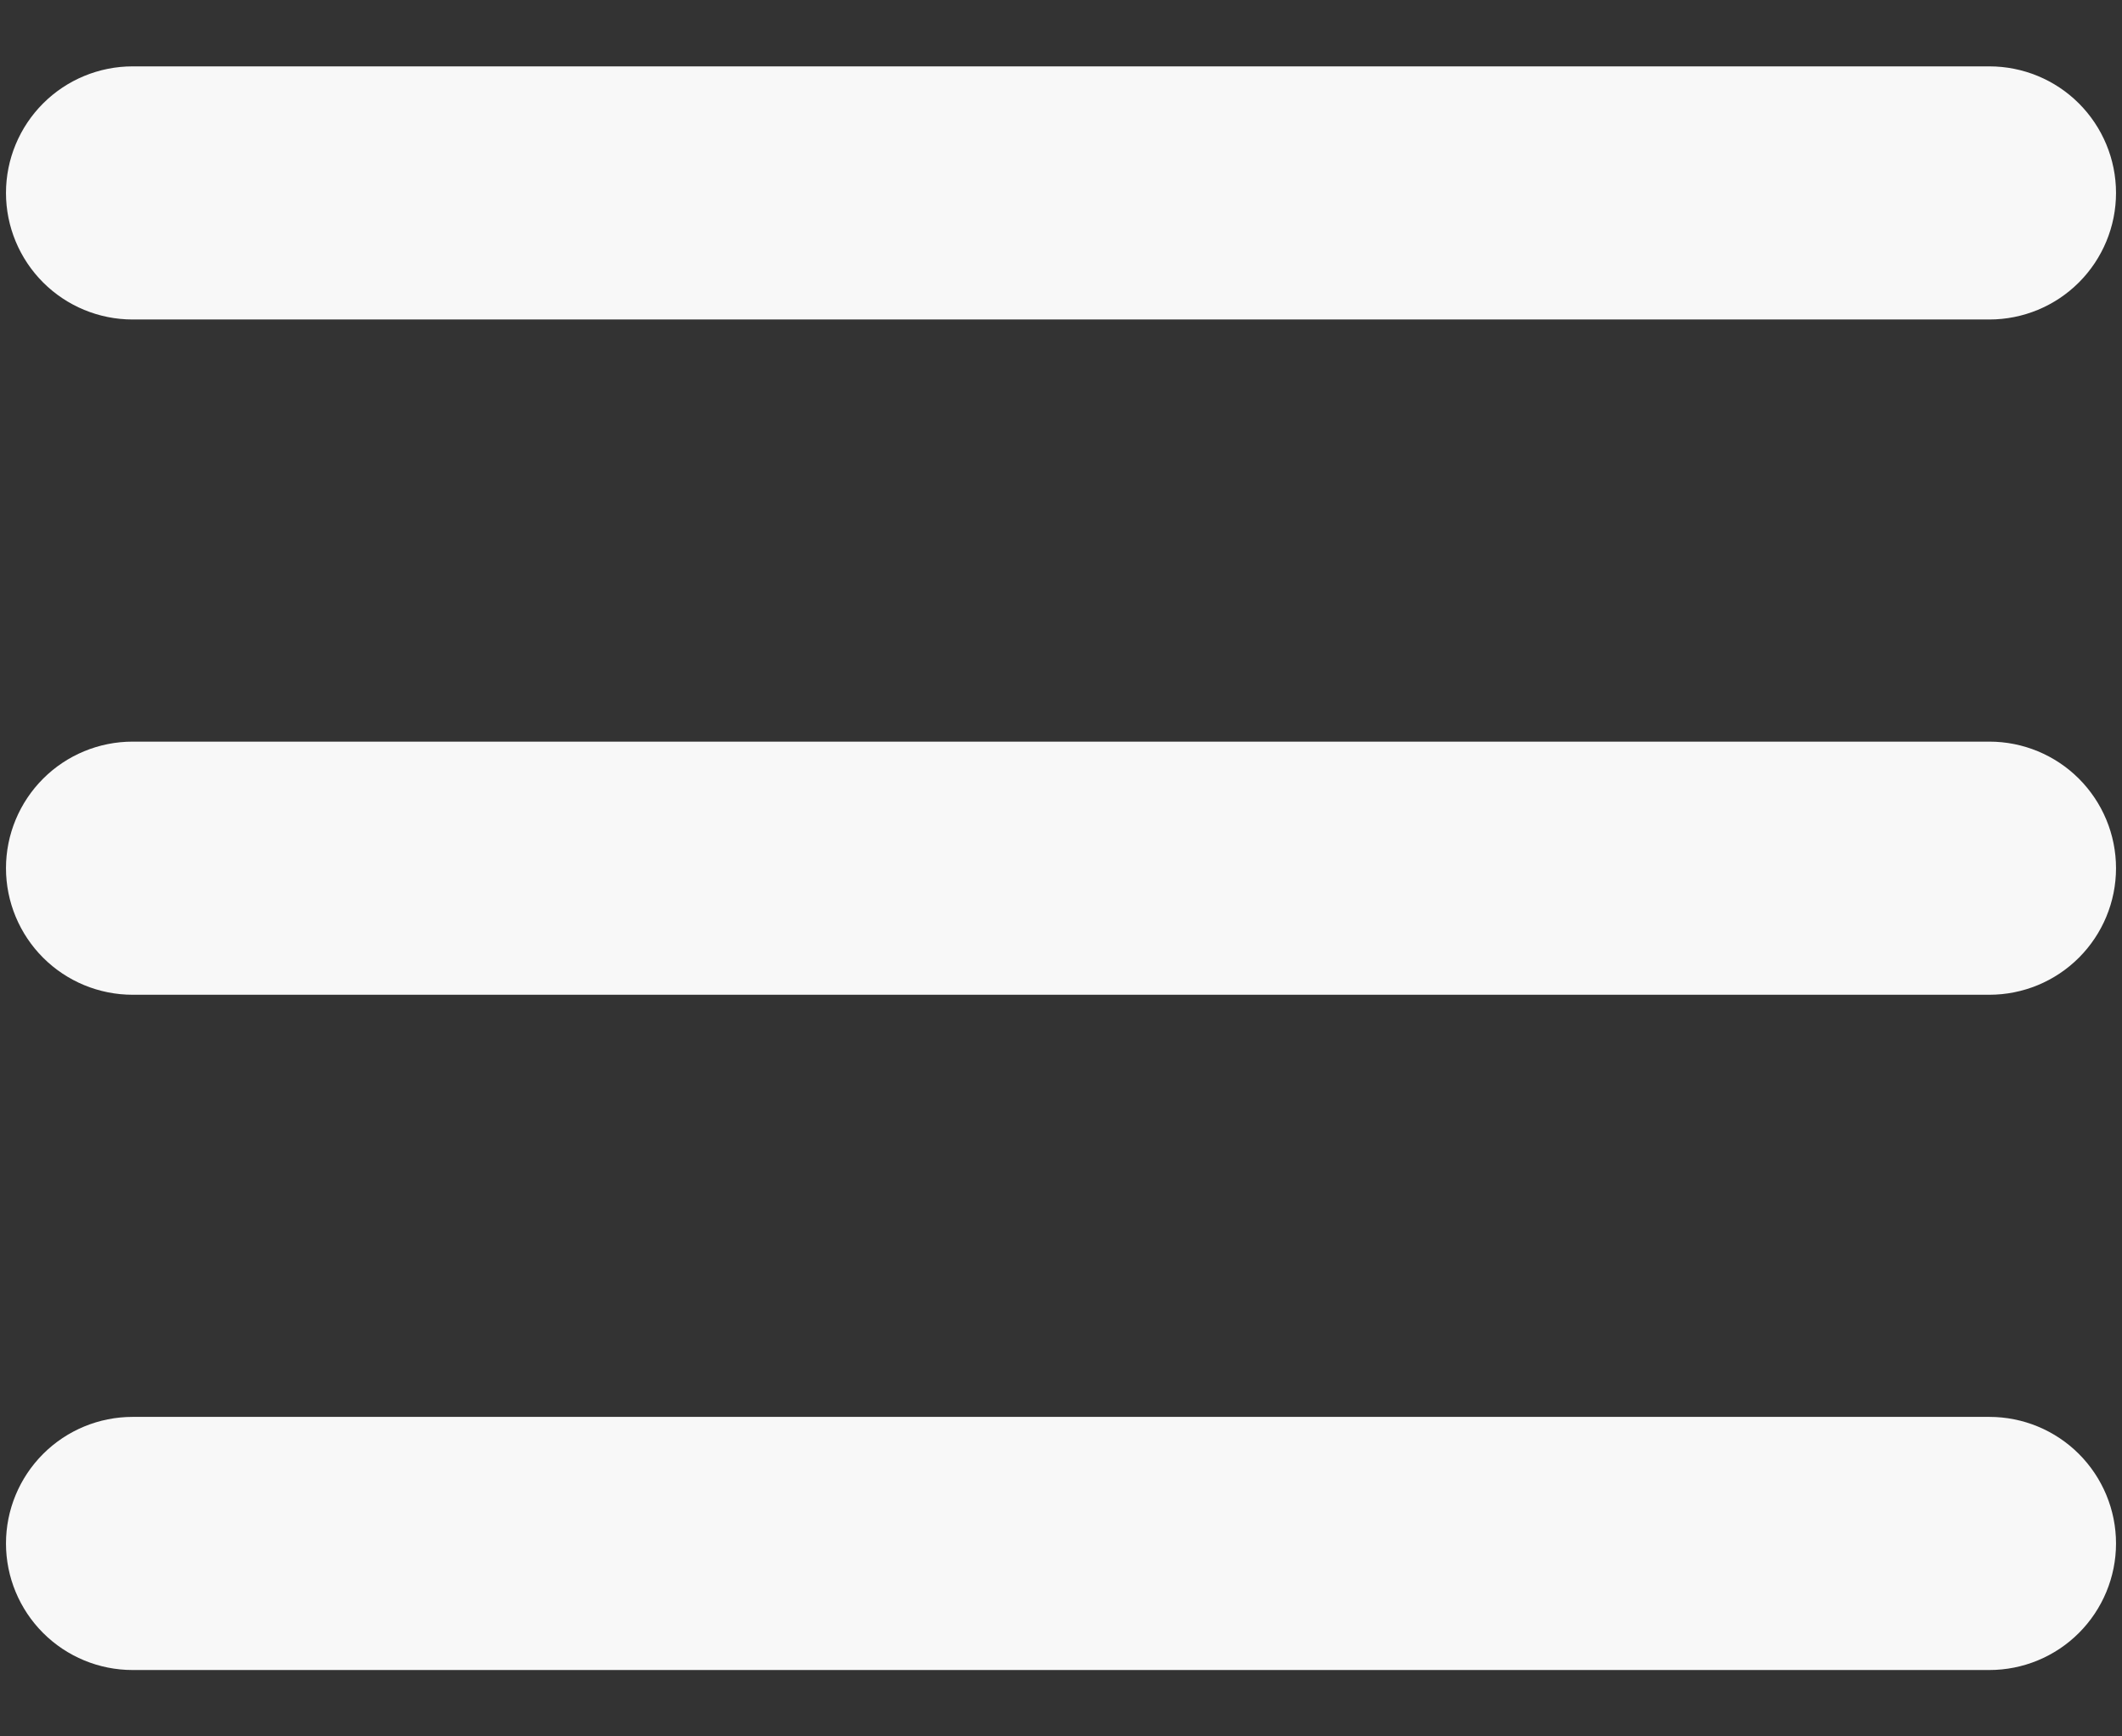 <svg width="22" height="18" viewBox="0 0 22 18" fill="none" xmlns="http://www.w3.org/2000/svg">
<rect x="0" y="0" width="22" height="18" fill="#333333" stroke="none"/>
<path d="M21.938 9C21.938 9.348 21.799 9.682 21.553 9.928C21.307 10.174 20.973 10.312 20.625 10.312H1.375C1.027 10.312 0.693 10.174 0.447 9.928C0.201 9.682 0.062 9.348 0.062 9C0.062 8.652 0.201 8.318 0.447 8.072C0.693 7.826 1.027 7.688 1.375 7.688H20.625C20.973 7.688 21.307 7.826 21.553 8.072C21.799 8.318 21.938 8.652 21.938 9ZM1.375 3.312H20.625C20.973 3.312 21.307 3.174 21.553 2.928C21.799 2.682 21.938 2.348 21.938 2C21.938 1.652 21.799 1.318 21.553 1.072C21.307 0.826 20.973 0.688 20.625 0.688H1.375C1.027 0.688 0.693 0.826 0.447 1.072C0.201 1.318 0.062 1.652 0.062 2C0.062 2.348 0.201 2.682 0.447 2.928C0.693 3.174 1.027 3.312 1.375 3.312ZM20.625 14.688H1.375C1.027 14.688 0.693 14.826 0.447 15.072C0.201 15.318 0.062 15.652 0.062 16C0.062 16.348 0.201 16.682 0.447 16.928C0.693 17.174 1.027 17.312 1.375 17.312H20.625C20.973 17.312 21.307 17.174 21.553 16.928C21.799 16.682 21.938 16.348 21.938 16C21.938 15.652 21.799 15.318 21.553 15.072C21.307 14.826 20.973 14.688 20.625 14.688Z" fill="#F8F8F8"/>
</svg>
